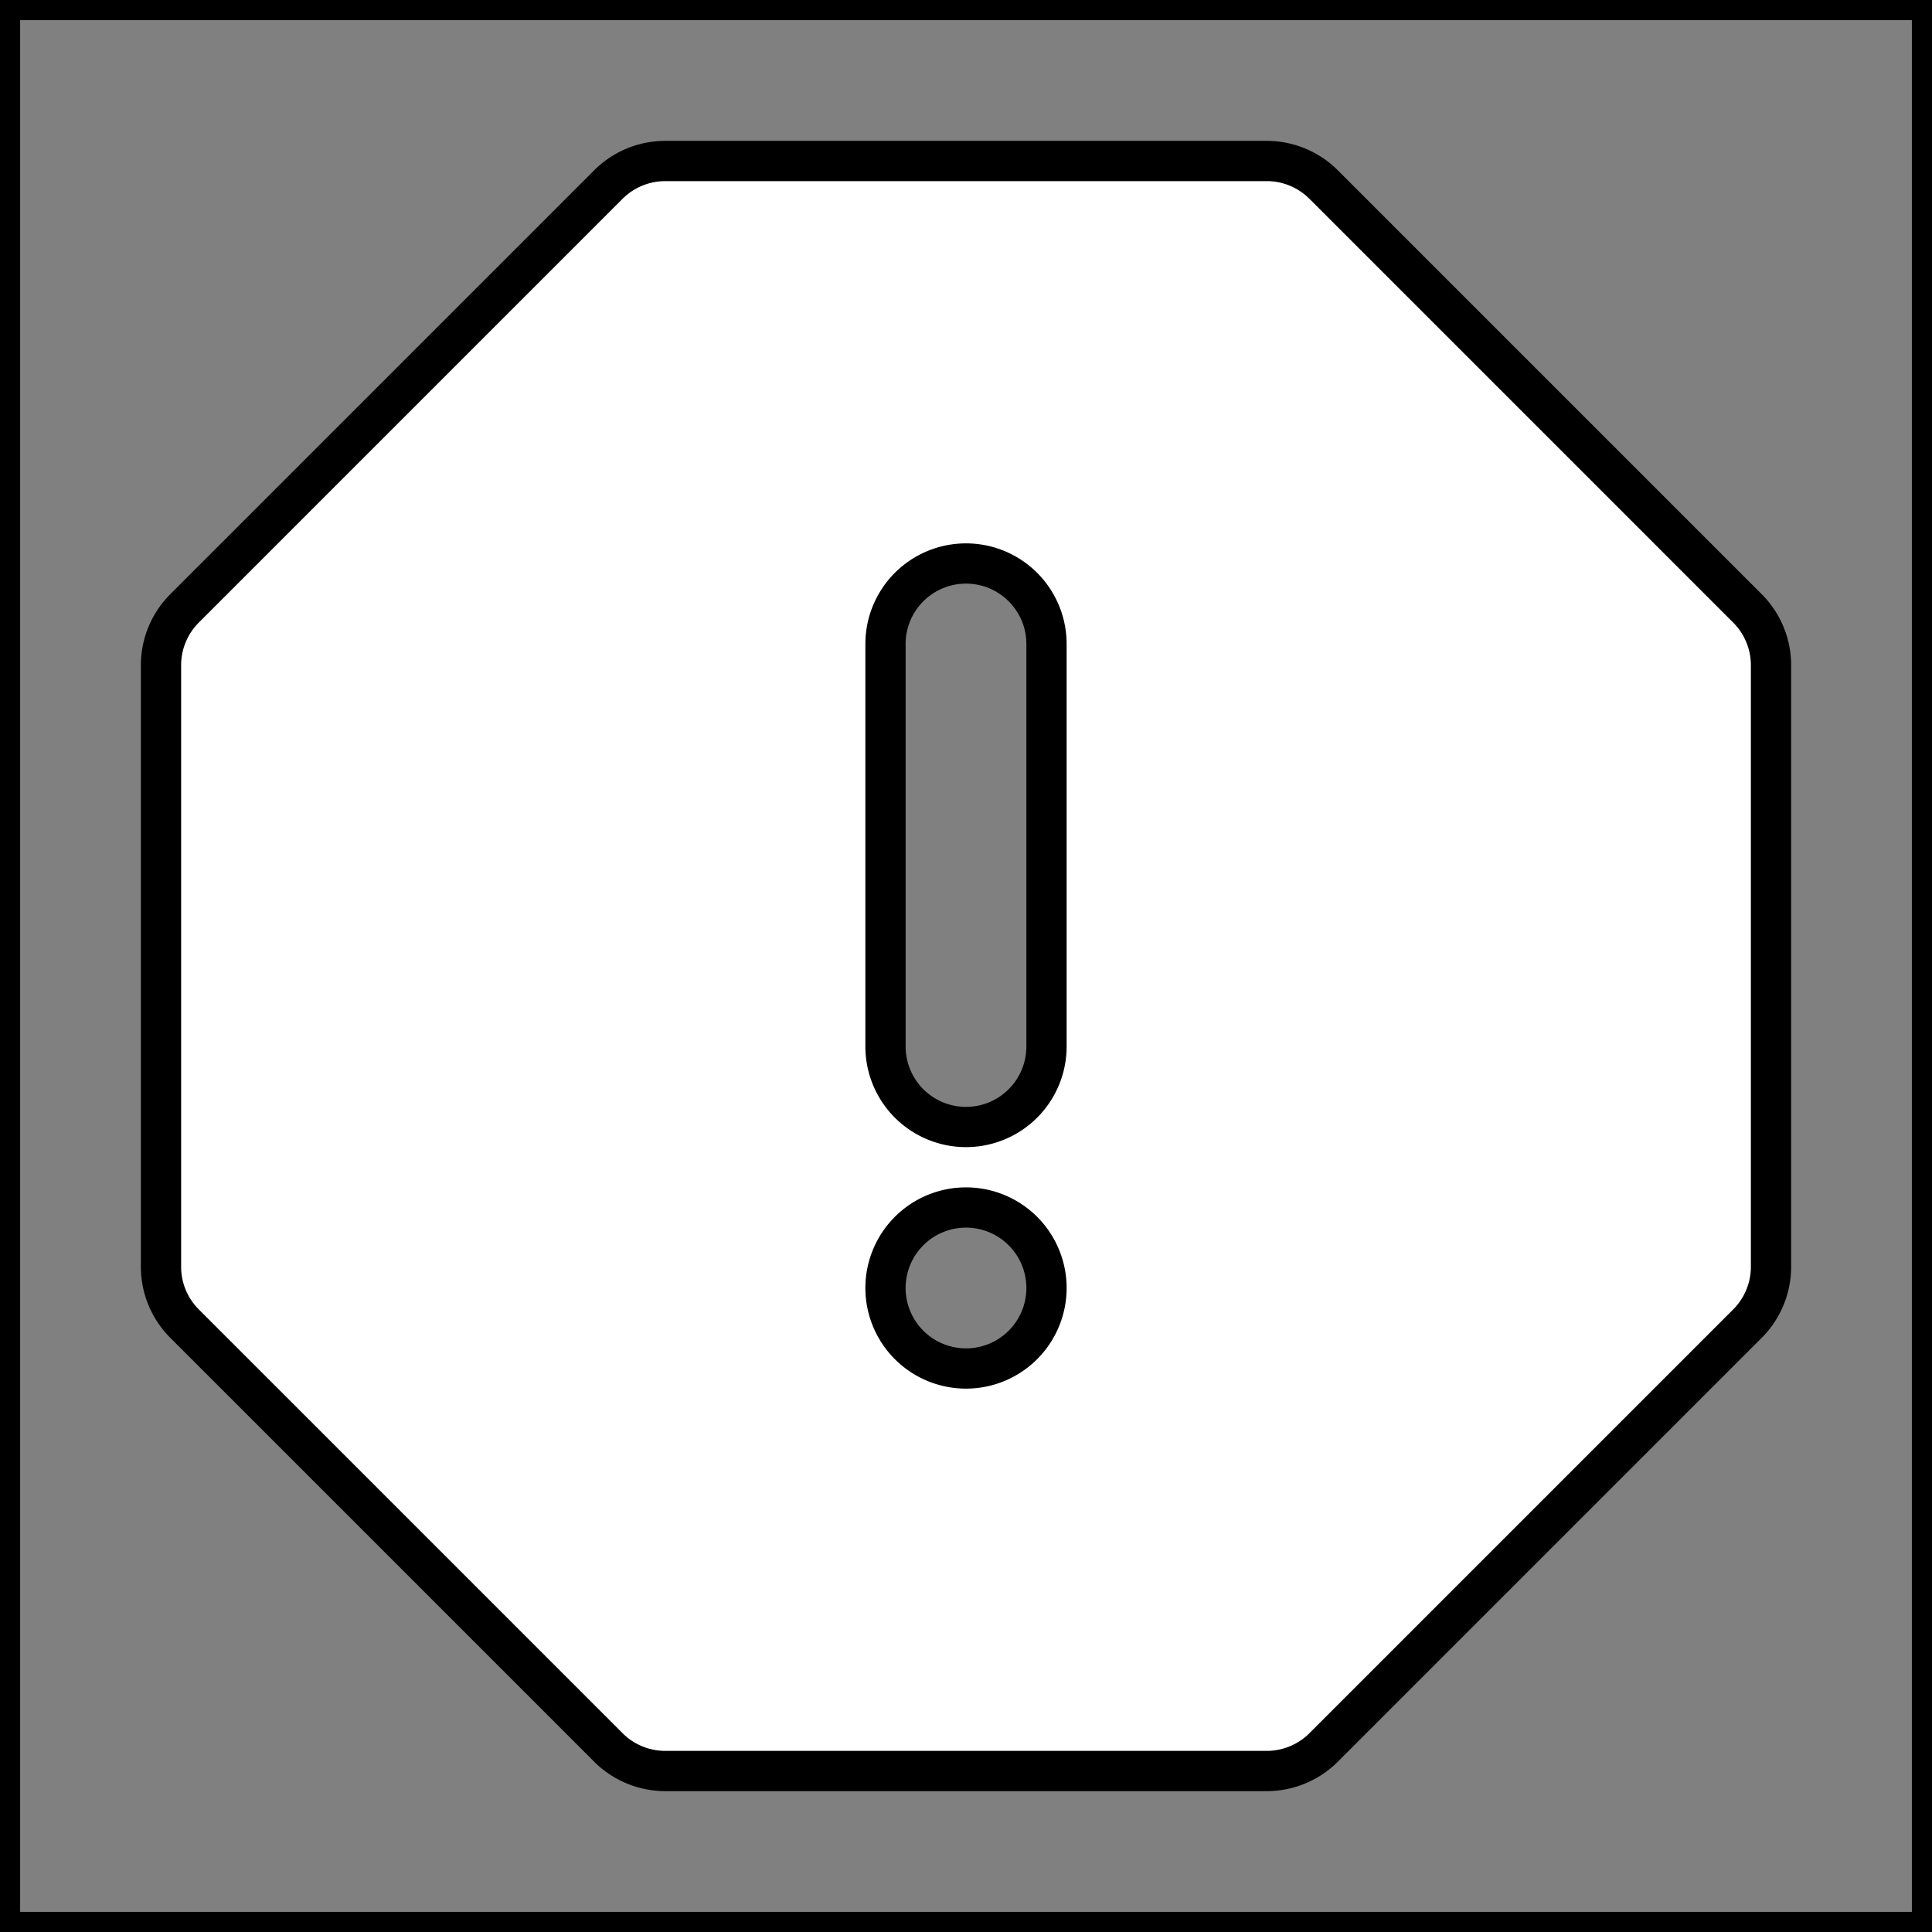 <svg viewBox="0 0 48 48" xmlns="http://www.w3.org/2000/svg" fill="#fff" stroke="#000"><rect x="0" y="0" width="48" height="48" fill="#808080" stroke="none"/><g id="SVGRepo_bgCarrier" stroke-width="0"></g><g id="SVGRepo_tracerCarrier" stroke-linecap="round" stroke-linejoin="round"></g><g id="SVGRepo_iconCarrier"> <title>stop-urgent-solid</title> <g id="Layer_2" data-name="Layer 2"> <g id="invisible_box" data-name="invisible box"> <rect width="48" height="48" fill="none"></rect> </g> <g id="icons_Q2" data-name="icons Q2"> <path d="M43.4,15.1,32.9,4.6A2,2,0,0,0,31.5,4h-15a2,2,0,0,0-1.4.6L4.6,15.1A2,2,0,0,0,4,16.5v15a2,2,0,0,0,.6,1.4L15.1,43.4a2,2,0,0,0,1.4.6h15a2,2,0,0,0,1.4-.6L43.4,32.9a2,2,0,0,0,.6-1.4v-15A2,2,0,0,0,43.4,15.1ZM24,34a2,2,0,1,1,2-2A2,2,0,0,1,24,34Zm2-8a2,2,0,0,1-4,0V16a2,2,0,0,1,4,0Z"></path> </g> </g> </g></svg>